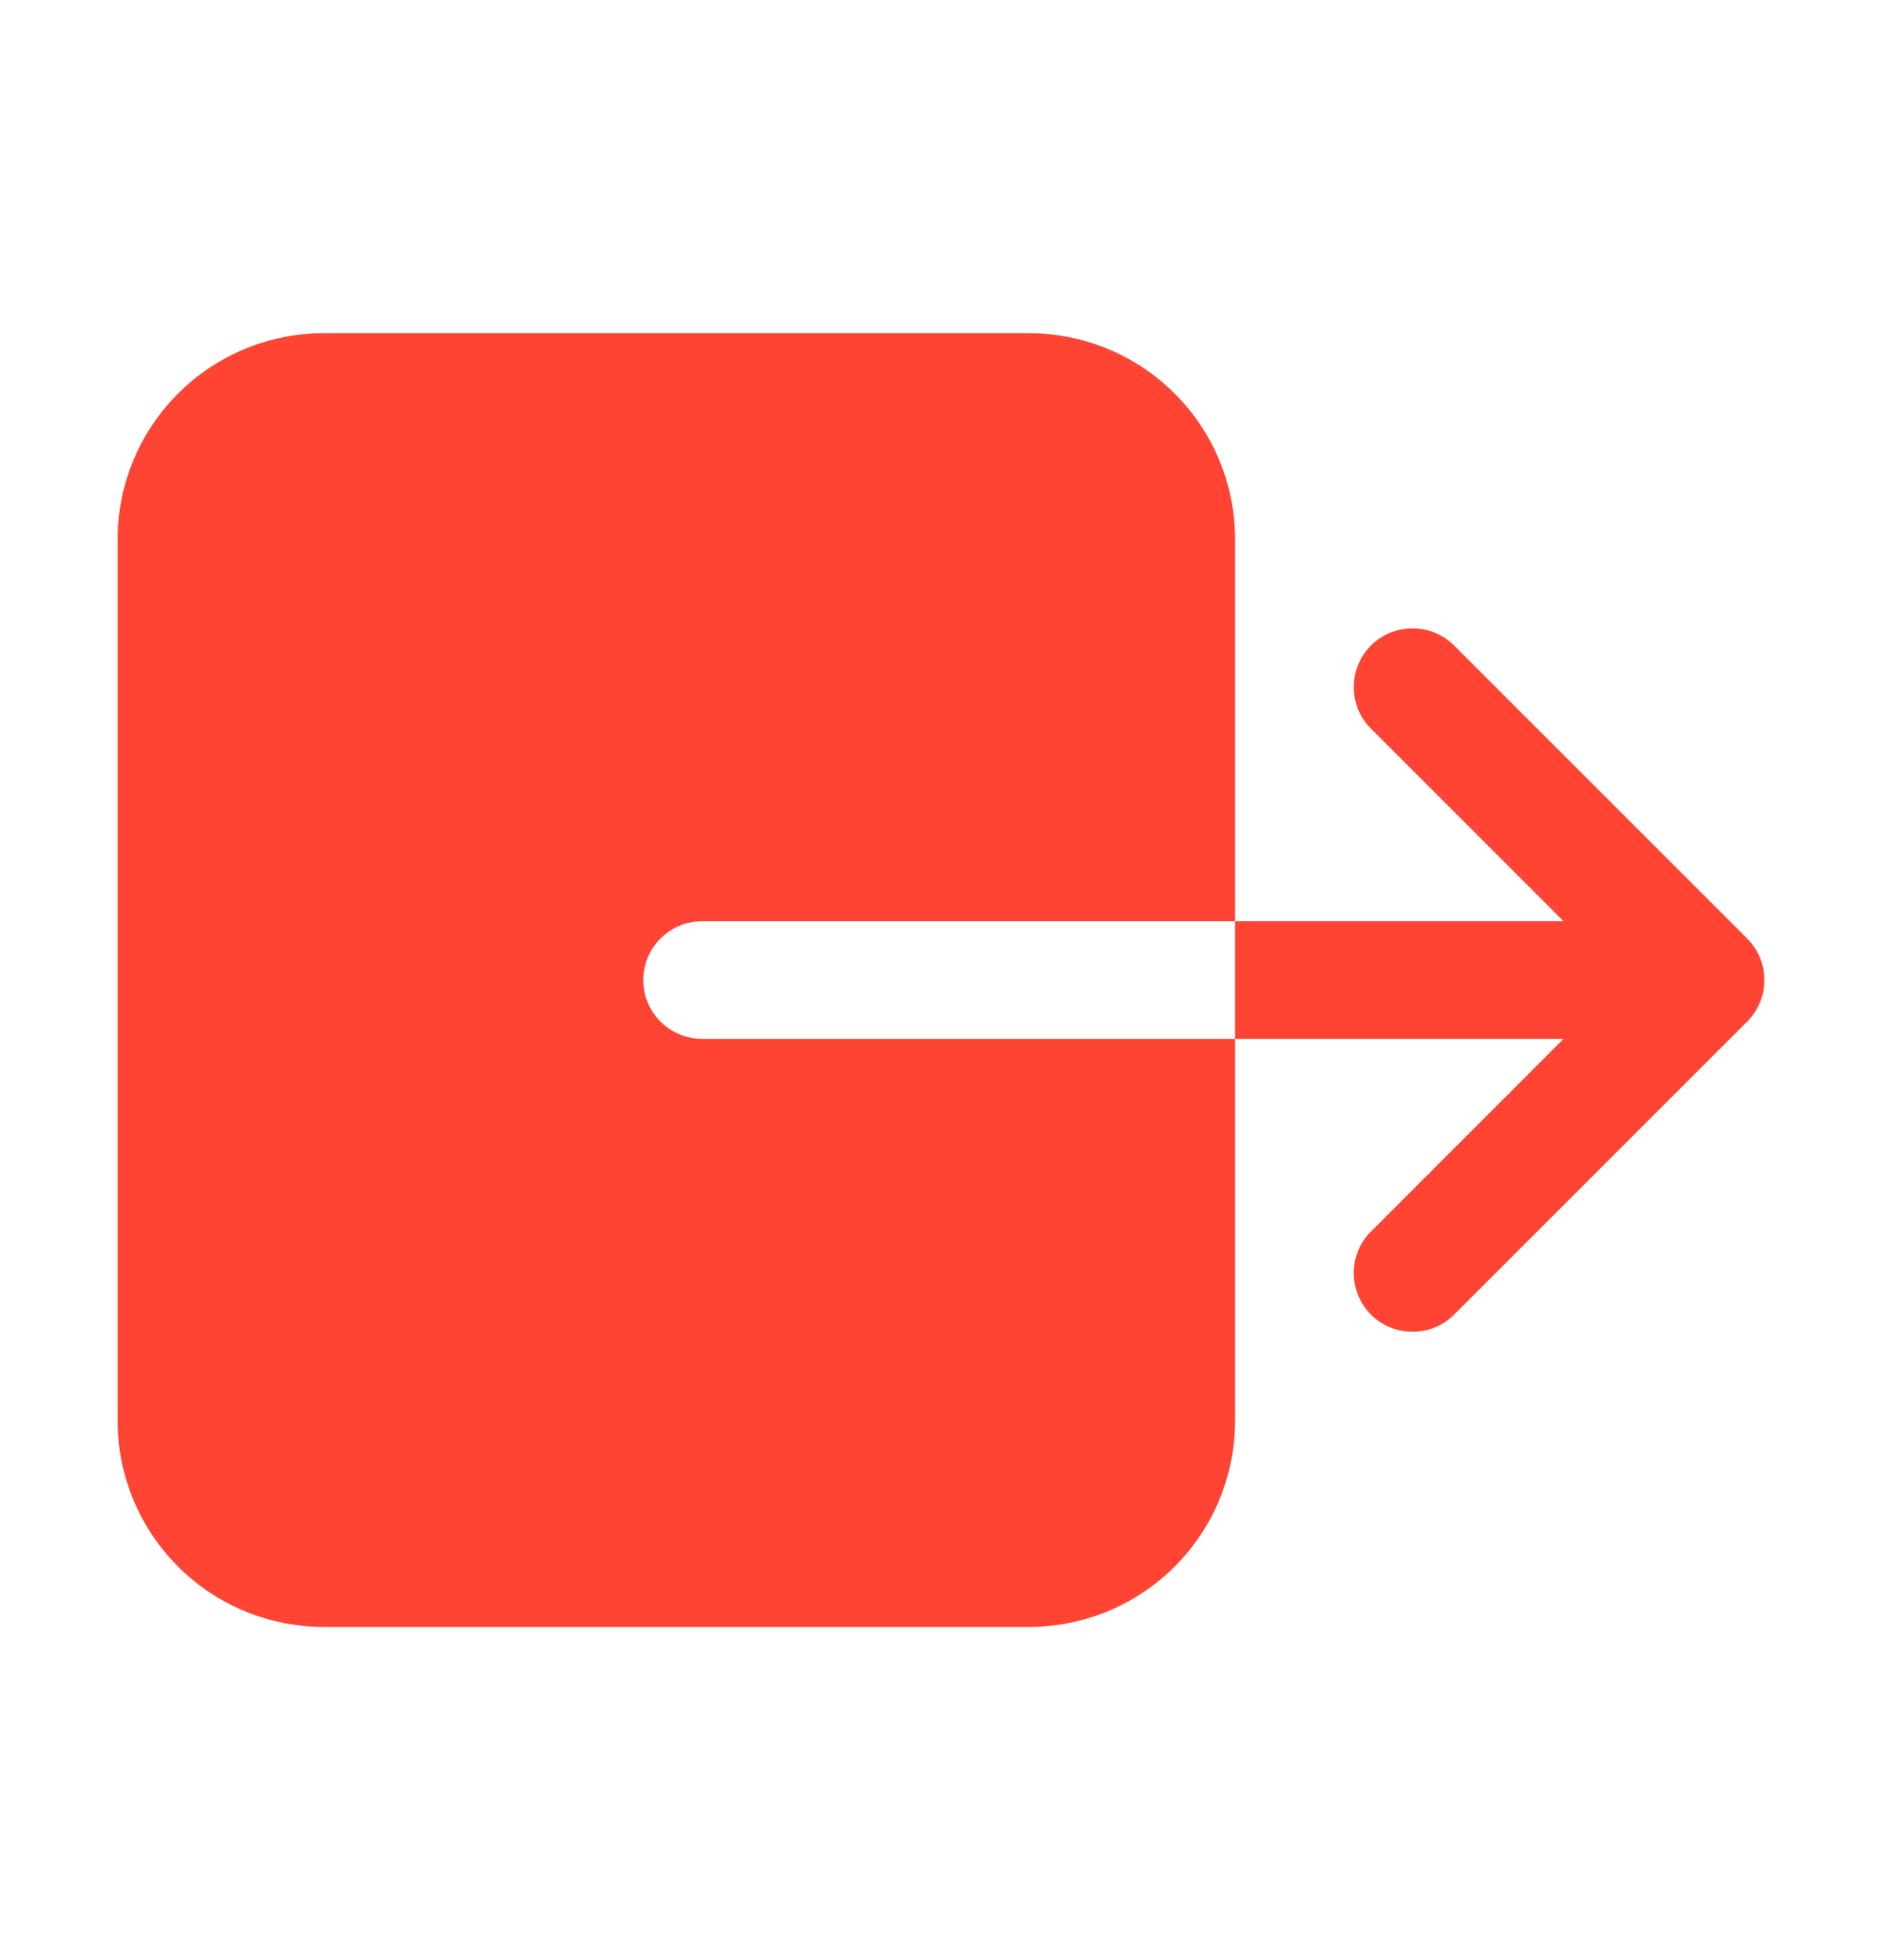 <svg width="24" height="25" viewBox="0 0 24 25" fill="none" xmlns="http://www.w3.org/2000/svg">
<path d="M15.75 18.125V13.25H8.953C8.754 13.25 8.563 13.171 8.423 13.03C8.282 12.89 8.203 12.699 8.203 12.5C8.203 12.301 8.282 12.11 8.423 11.97C8.563 11.829 8.754 11.75 8.953 11.75H15.75V6.875C15.749 6.179 15.473 5.512 14.98 5.02C14.488 4.528 13.821 4.251 13.125 4.25H4.125C3.429 4.251 2.762 4.528 2.27 5.02C1.778 5.512 1.501 6.179 1.5 6.875V18.125C1.501 18.821 1.778 19.488 2.27 19.98C2.762 20.473 3.429 20.749 4.125 20.75H13.125C13.821 20.749 14.488 20.473 14.98 19.98C15.473 19.488 15.749 18.821 15.75 18.125Z" fill="#FF4433"/>
<path d="M19.939 13.25L17.47 15.72C17.335 15.862 17.261 16.05 17.264 16.246C17.266 16.442 17.345 16.628 17.483 16.767C17.622 16.905 17.808 16.984 18.004 16.986C18.2 16.989 18.388 16.915 18.53 16.78L22.28 13.03C22.421 12.889 22.5 12.699 22.5 12.5C22.5 12.301 22.421 12.111 22.28 11.97L18.53 8.22C18.388 8.085 18.2 8.011 18.004 8.014C17.808 8.016 17.622 8.095 17.483 8.233C17.345 8.372 17.266 8.558 17.264 8.754C17.261 8.95 17.335 9.138 17.47 9.28L19.939 11.75H15.75V13.25H19.939Z" fill="#FF4433"/>
</svg>
